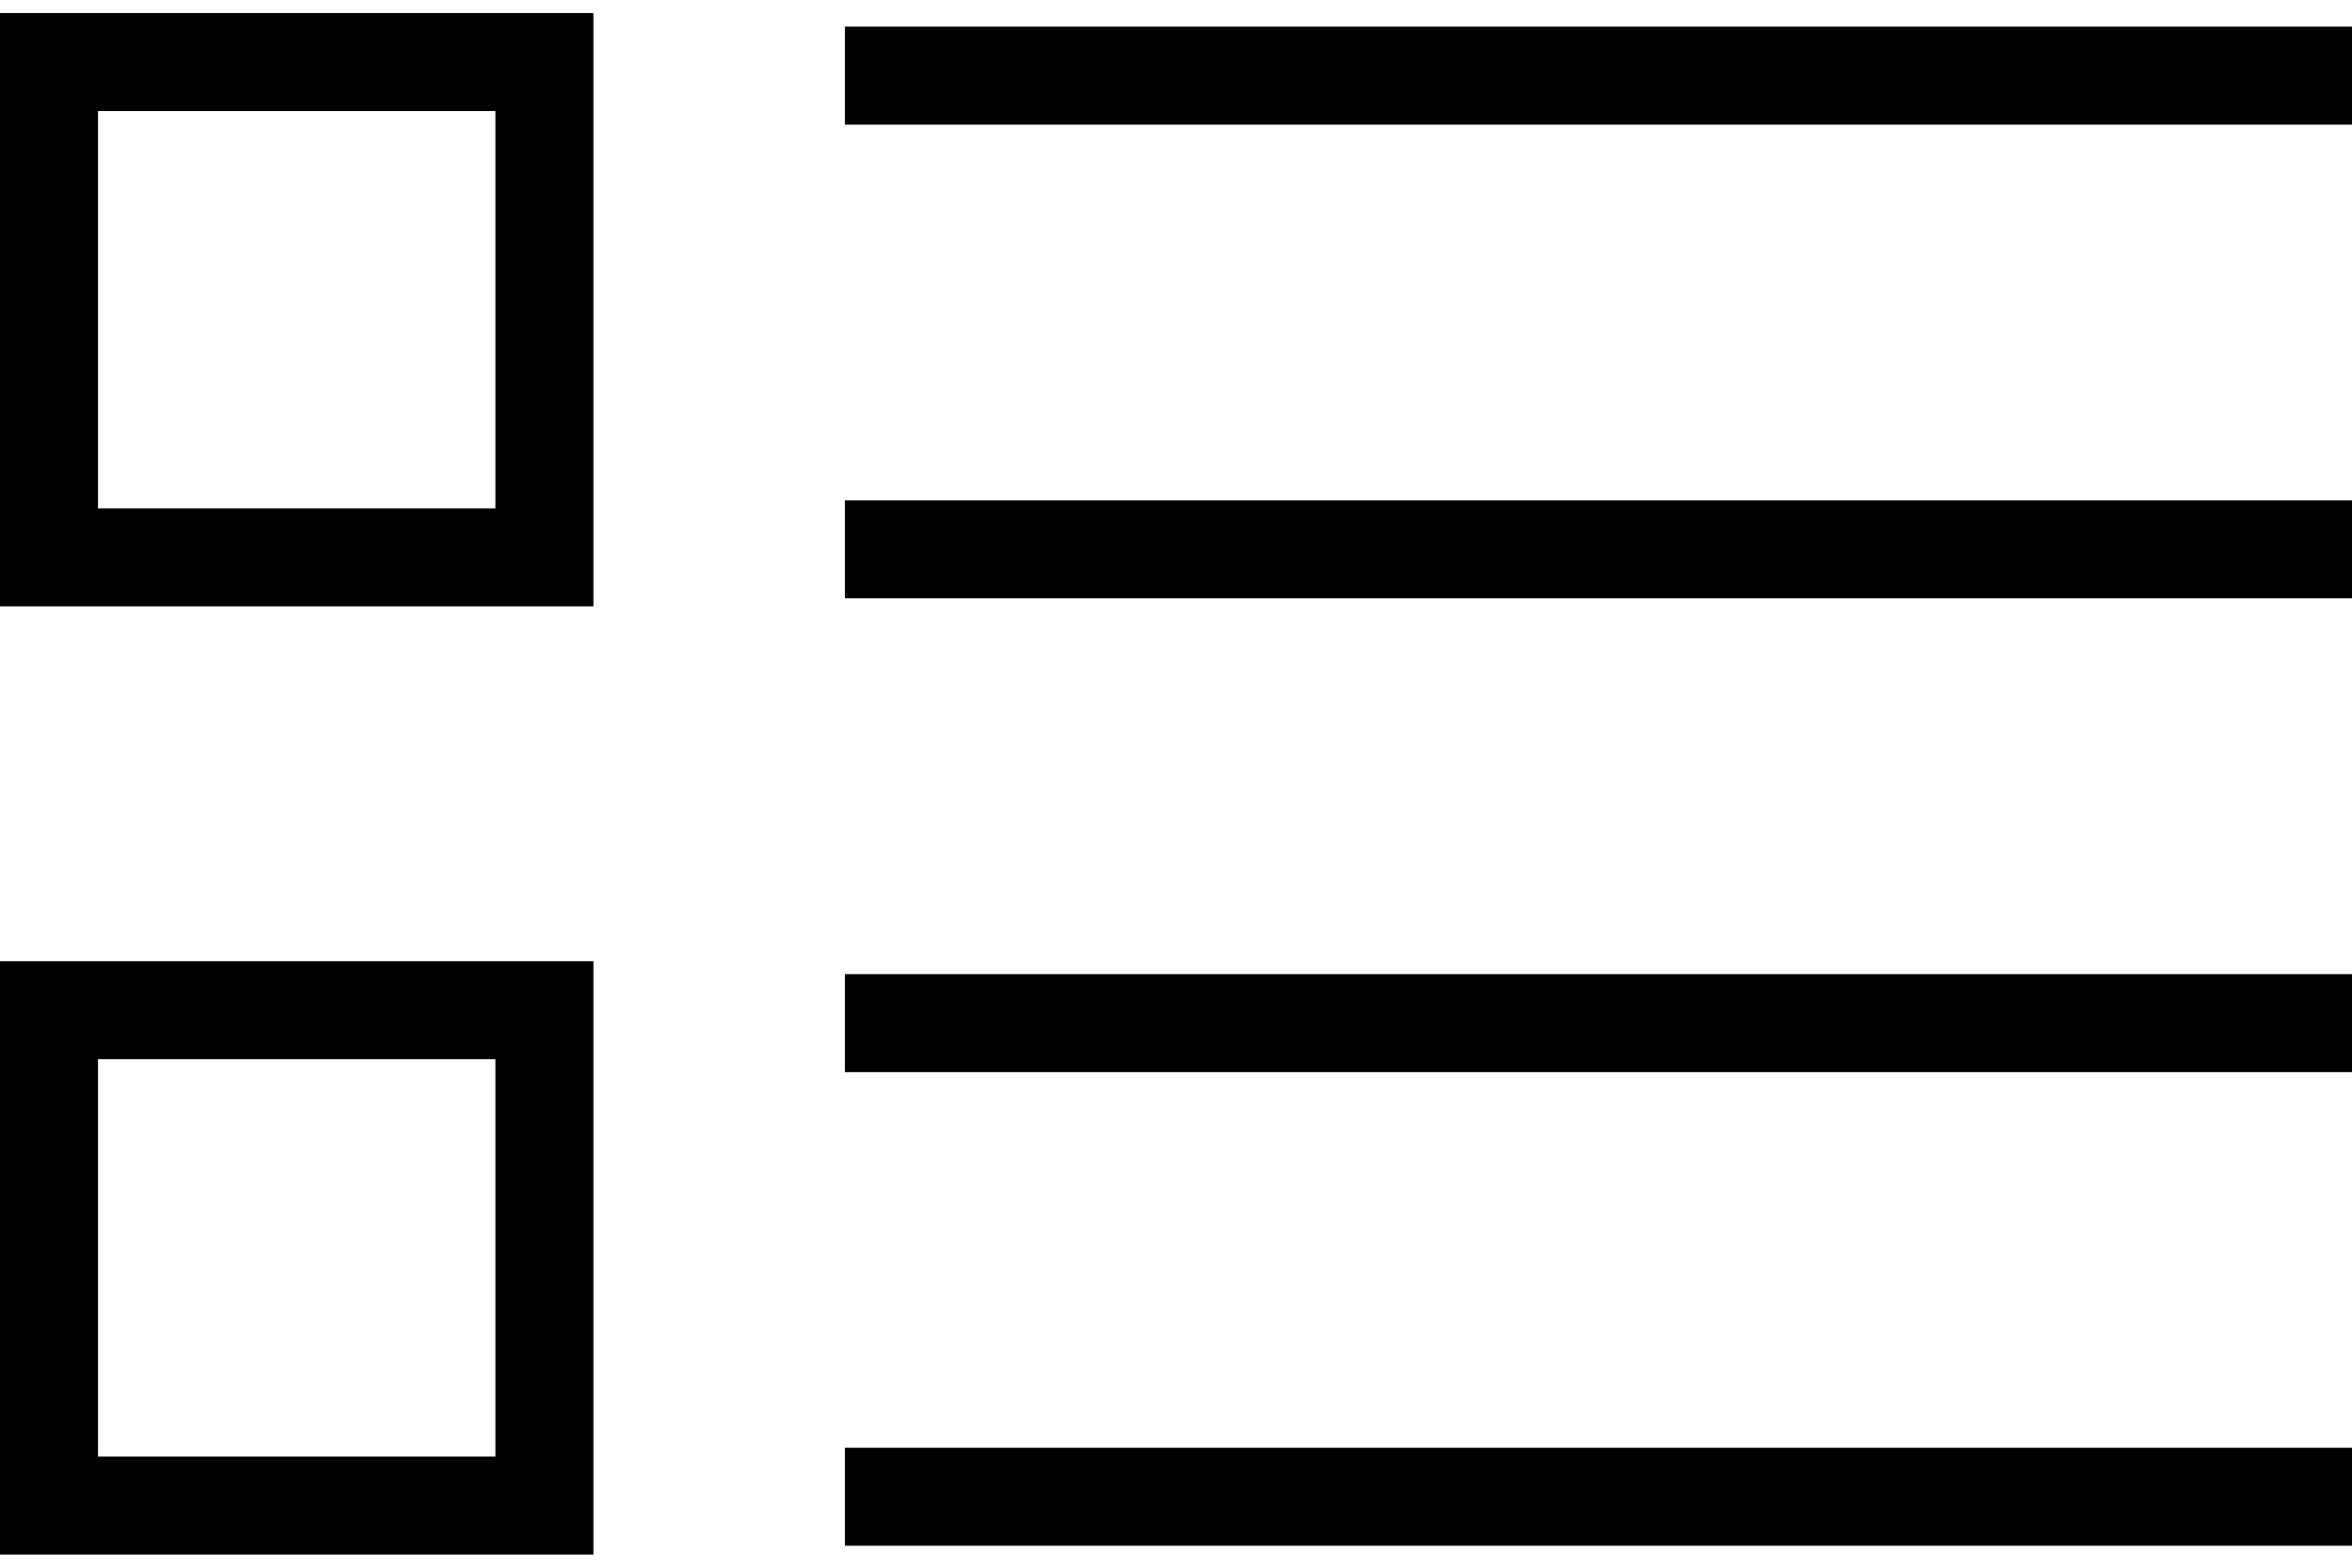 <?xml version="1.0" encoding="UTF-8"?>
<svg width="27px" height="18px" viewBox="0 0 27 18" version="1.1" xmlns="http://www.w3.org/2000/svg" xmlns:xlink="http://www.w3.org/1999/xlink">
    <!-- Generator: Sketch 45.1 (43504) - http://www.bohemiancoding.com/sketch -->
    <title>1179</title>
    <desc>Created with Sketch.</desc>
    <defs></defs>
    <g id="WIREFRAMES" stroke="none" stroke-width="1" fill-rule="evenodd">
        <g id="Profile---Overview" transform="translate(-852, -549)">
            <g id="Group-40" transform="translate(0, 531)">
                <g id="Group-39" transform="translate(185, 15)">
                    <g id="Group-29" transform="translate(667, 1)">
                        <g id="1179" transform="translate(0, 2)">
                            <g id="Layer_1">
                                <g id="Group">
                                    <rect id="Rectangle-path" x="9.699" y="0.306" width="17.301" height="1.125"></rect>
                                    <rect id="Rectangle-path" x="9.699" y="5.745" width="17.301" height="1.125"></rect>
                                    <rect id="Rectangle-path" x="9.699" y="11.185" width="17.301" height="1.125"></rect>
                                    <rect id="Rectangle-path" x="9.699" y="16.623" width="17.301" height="1.125"></rect>
                                    <path d="M5.687,1.275 L5.687,5.837 L1.125,5.837 L1.125,1.275 L5.687,1.275 L5.687,1.275 Z M6.812,0.15 L0,0.15 L0,6.962 L6.812,6.962 L6.812,0.15 L6.812,0.15 Z" id="Shape"></path>
                                    <path d="M5.687,12.162 L5.687,16.724 L1.125,16.724 L1.125,12.162 L5.687,12.162 L5.687,12.162 Z M6.812,11.037 L0,11.037 L0,17.849 L6.812,17.849 L6.812,11.037 L6.812,11.037 Z" id="Shape"></path>
                                </g>
                            </g>
                        </g>
                    </g>
                </g>
            </g>
        </g>
    </g>
</svg>